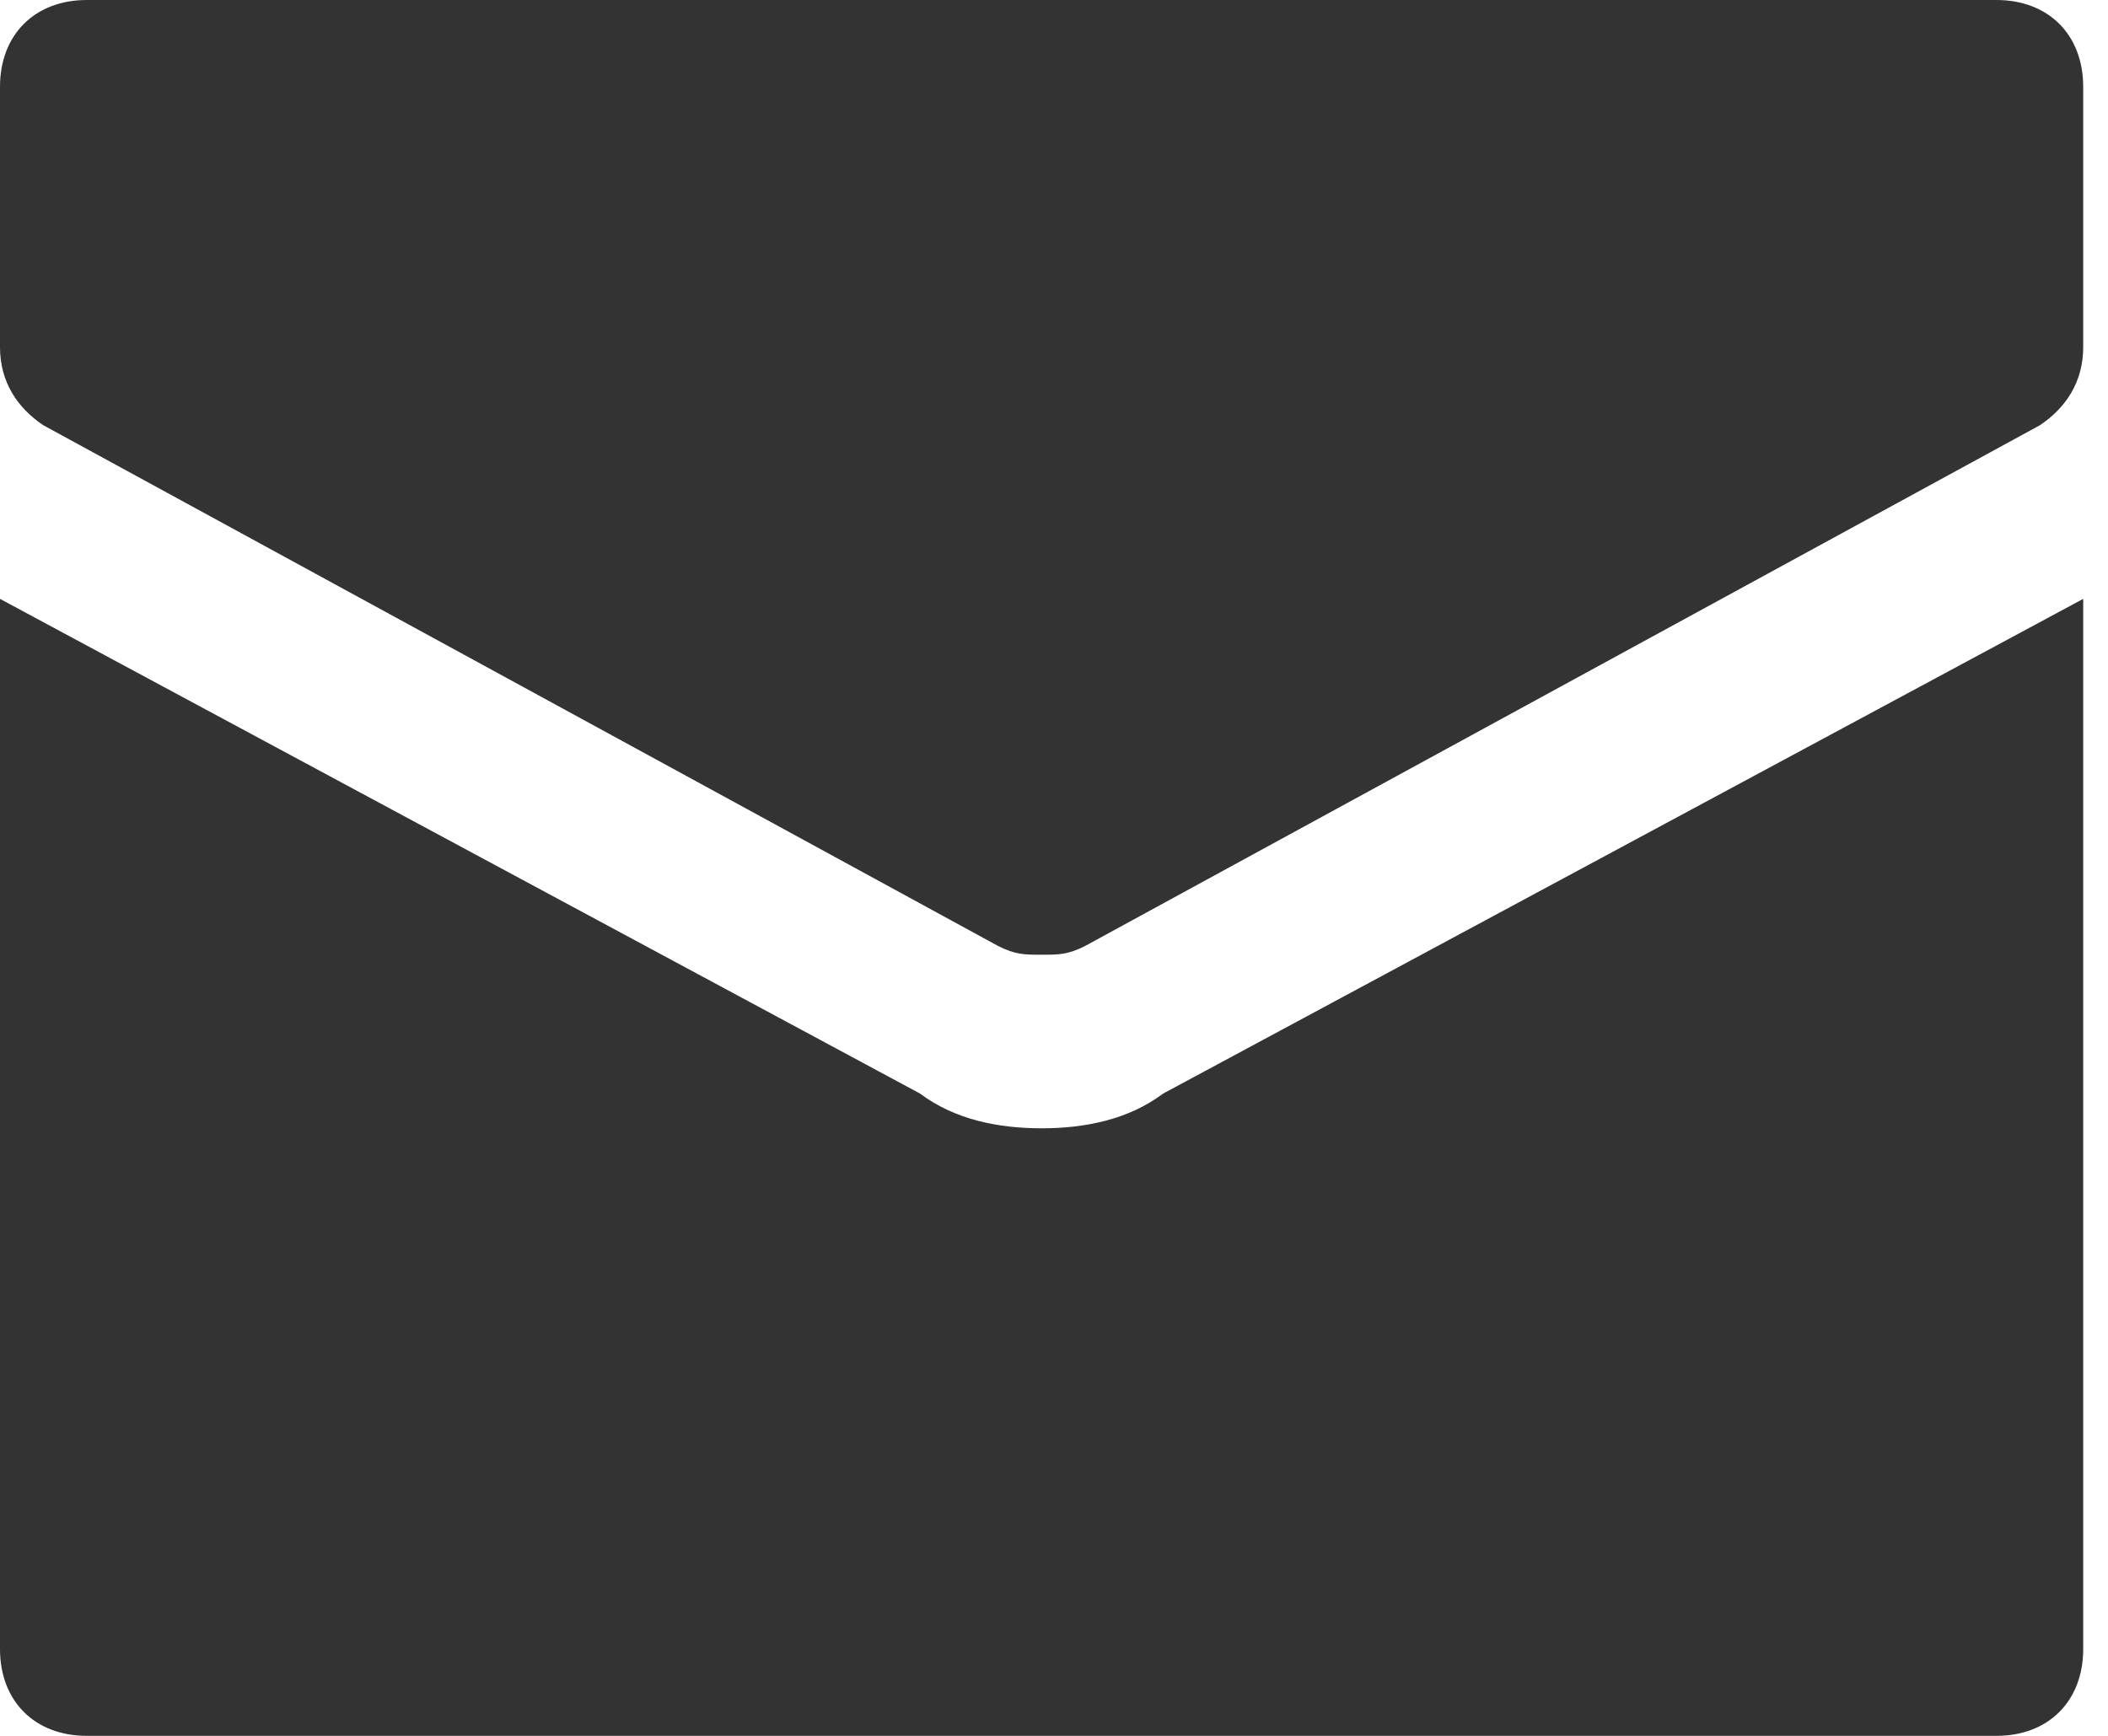 <svg width="17" height="14" viewBox="0 0 17 14" version="1.1" xmlns="http://www.w3.org/2000/svg" xmlns:xlink="http://www.w3.org/1999/xlink">
<title>email-83</title>
<desc>Created using Figma</desc>
<g id="Canvas" transform="translate(-1099 -1387)">
<g id="email-83">
<g id="Group">
<g id="Vector">
<use xlink:href="#path0_fill" transform="translate(1099 1387)" fill="#333333"/>
</g>
<g id="Vector">
<use xlink:href="#path1_fill" transform="translate(1099 1391.83)" fill="#333333"/>
</g>
</g>
</g>
</g>
<defs>
<path id="path0_fill" d="M 16.1 0L 0.7 0C 0.28 0 0 0.28 0 0.7L 0 2.8C 0 3.08 0.14 3.29 0.35 3.43L 8.05 7.63C 8.19 7.7 8.26 7.7 8.4 7.7C 8.54 7.7 8.61 7.7 8.75 7.63L 16.45 3.43C 16.66 3.29 16.8 3.08 16.8 2.8L 16.8 0.7C 16.8 0.28 16.52 0 16.1 0Z"/>
<path id="path1_fill" d="M 9.38 3.99C 9.1 4.2 8.75 4.27 8.4 4.27C 8.05 4.27 7.7 4.2 7.42 3.99L 0 -2.67029e-07L 0 8.47C 0 8.89 0.28 9.17 0.7 9.17L 16.1 9.17C 16.52 9.17 16.8 8.89 16.8 8.47L 16.8 -2.67029e-07L 9.38 3.99Z"/>
</defs>
</svg>
